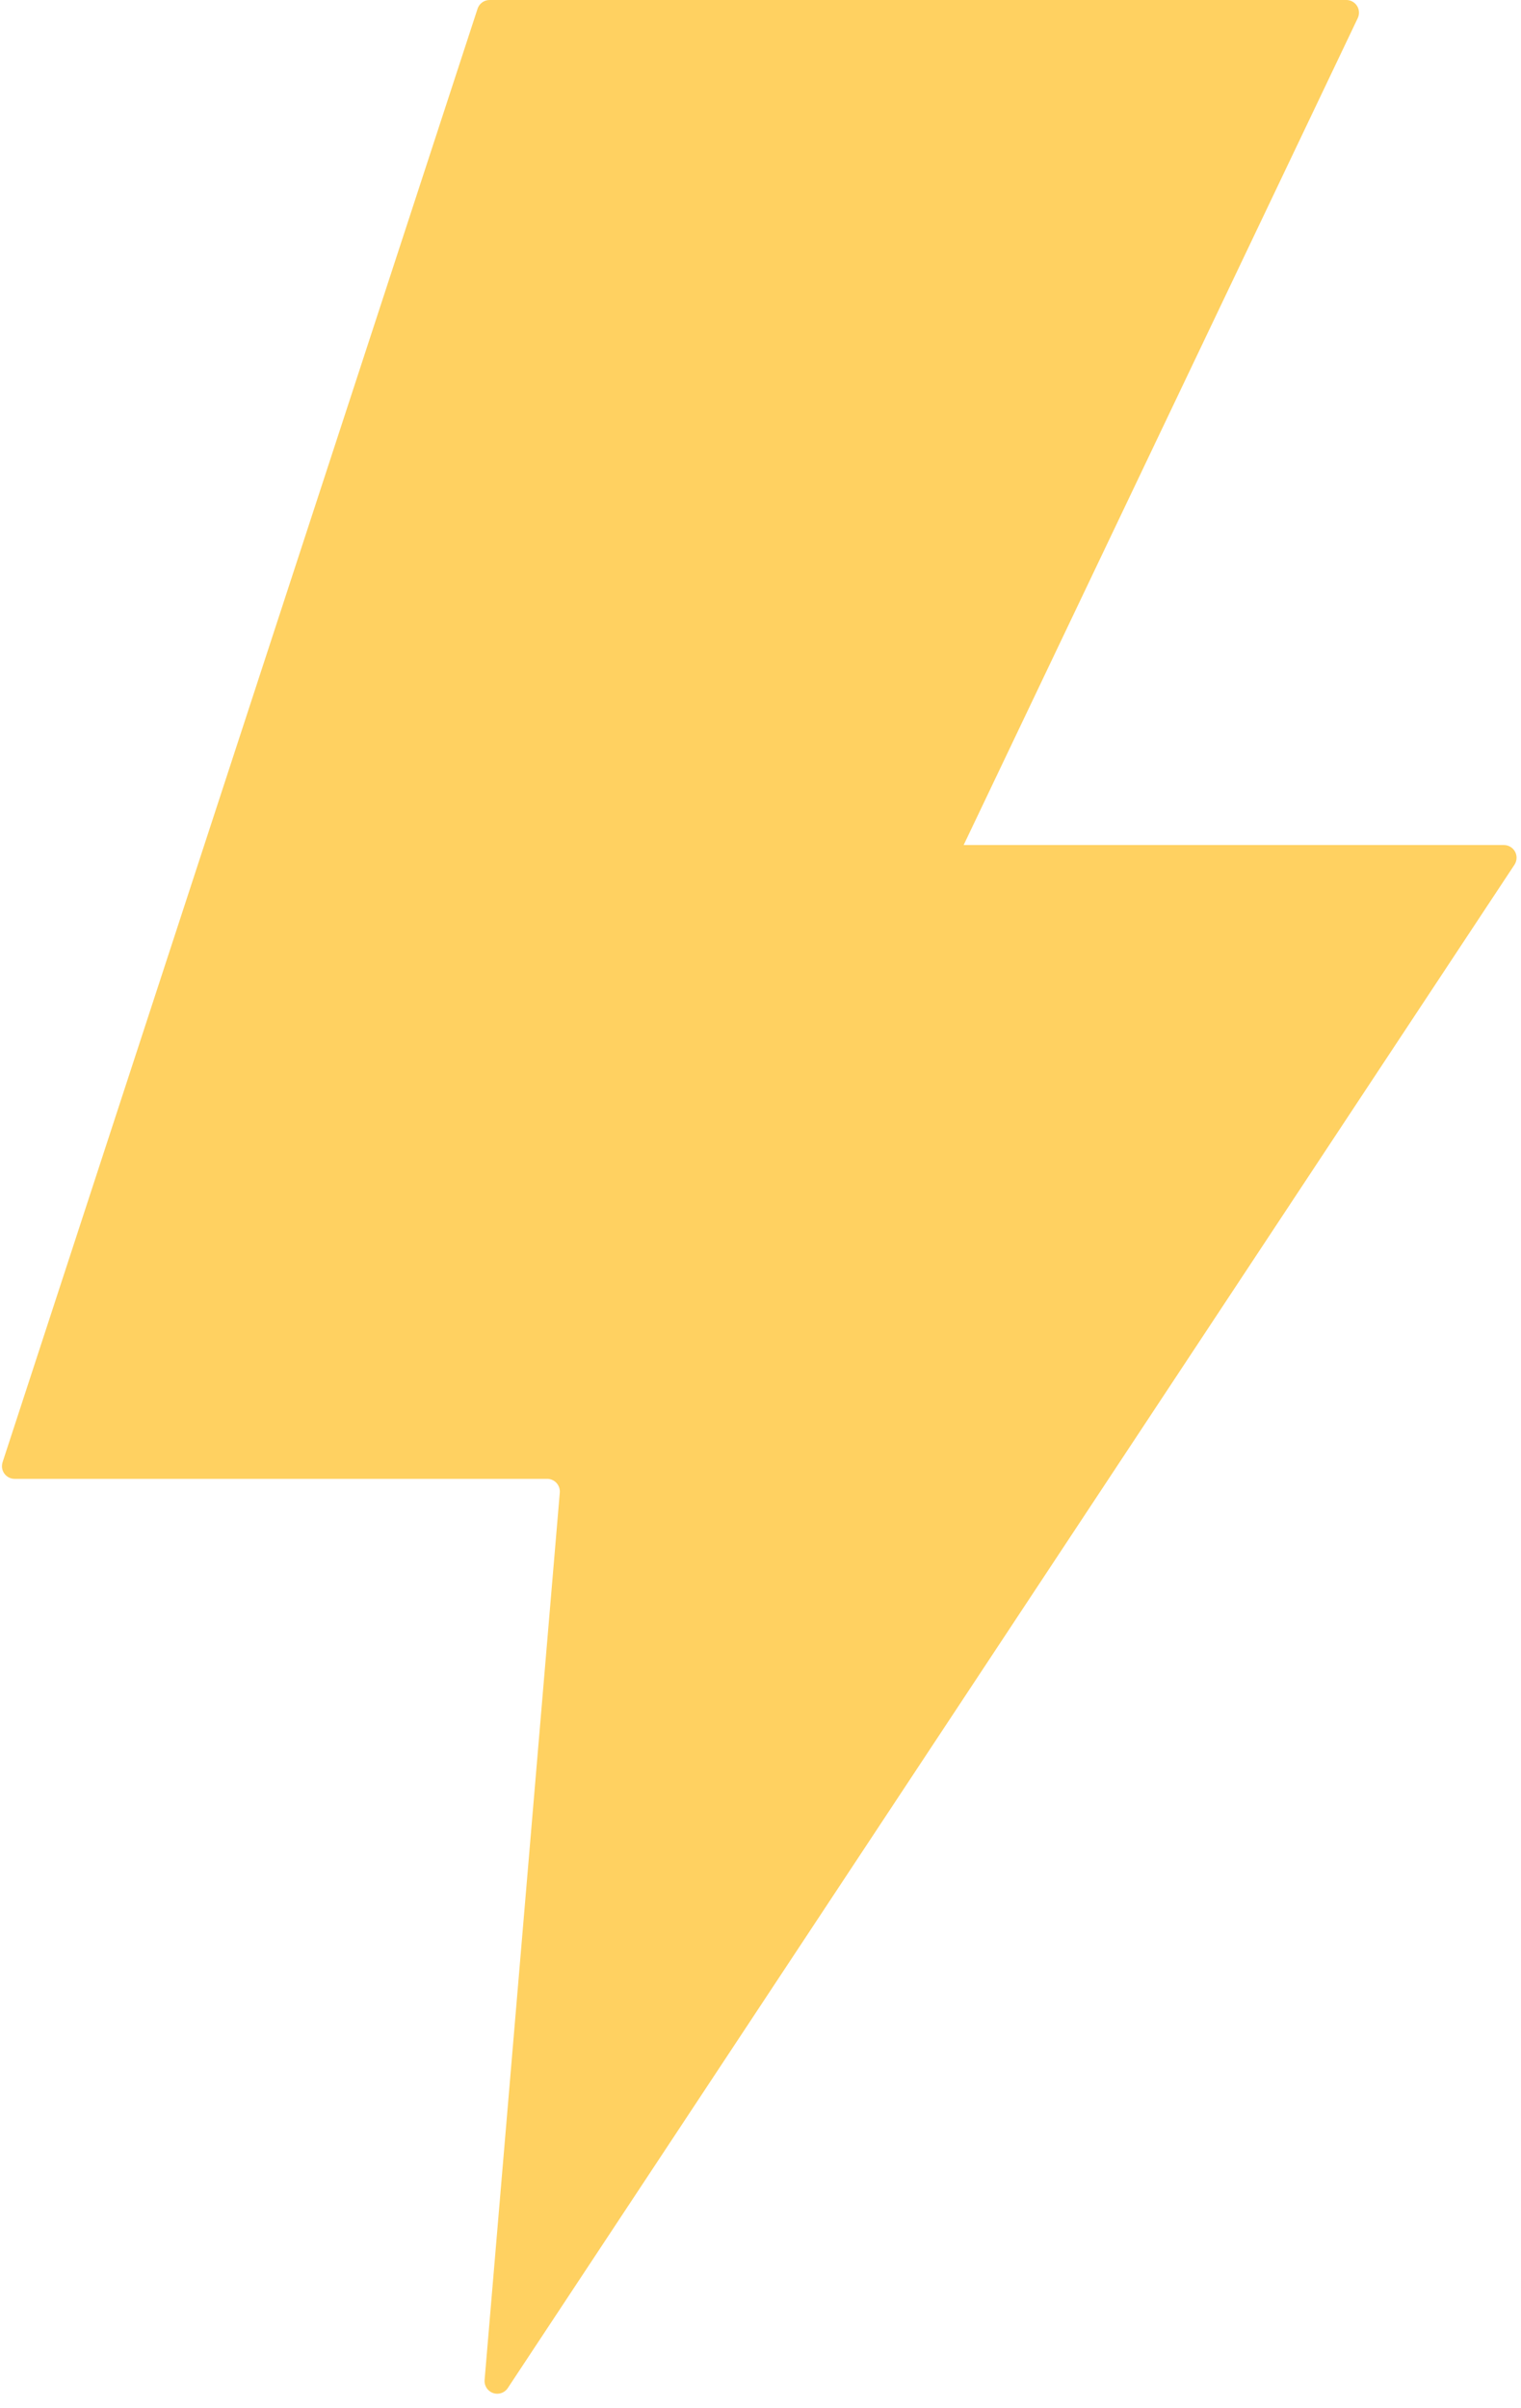 <?xml version="1.0" encoding="UTF-8"?>
<svg width="48px" height="76px" viewBox="0 0 48 76" version="1.1" xmlns="http://www.w3.org/2000/svg" xmlns:xlink="http://www.w3.org/1999/xlink">
    <!-- Generator: Sketch 57.1 (83088) - https://sketch.com -->
    <title>Combined Shape</title>
    <desc>Created with Sketch.</desc>
    <g id="Page-1" stroke="none" stroke-width="1" fill="none" fill-rule="evenodd">
        <path d="M17.267,46.671 L0.462,46.671 C0.241,46.671 0.062,46.492 0.062,46.271 C0.062,46.229 0.068,46.187 0.081,46.147 L15.071,0.276 C15.124,0.111 15.278,-2.92593057e-16 15.451,0 L42.487,0 C42.708,5.17746699e-15 42.887,0.179 42.887,0.4 C42.887,0.46 42.873,0.518 42.848,0.572 L30.411,26.669 L30.411,26.669 L47.46,26.669 C47.681,26.669 47.86,26.848 47.86,27.069 C47.86,27.148 47.837,27.224 47.794,27.29 L16.025,75.364 C15.904,75.548 15.656,75.599 15.471,75.477 C15.349,75.396 15.281,75.255 15.293,75.109 L17.666,47.105 C17.684,46.885 17.521,46.691 17.301,46.672 C17.29,46.672 17.279,46.671 17.267,46.671 Z" id="Combined-Shape" fill="#FFD161" fill-rule="nonzero"></path>
    </g>
</svg>